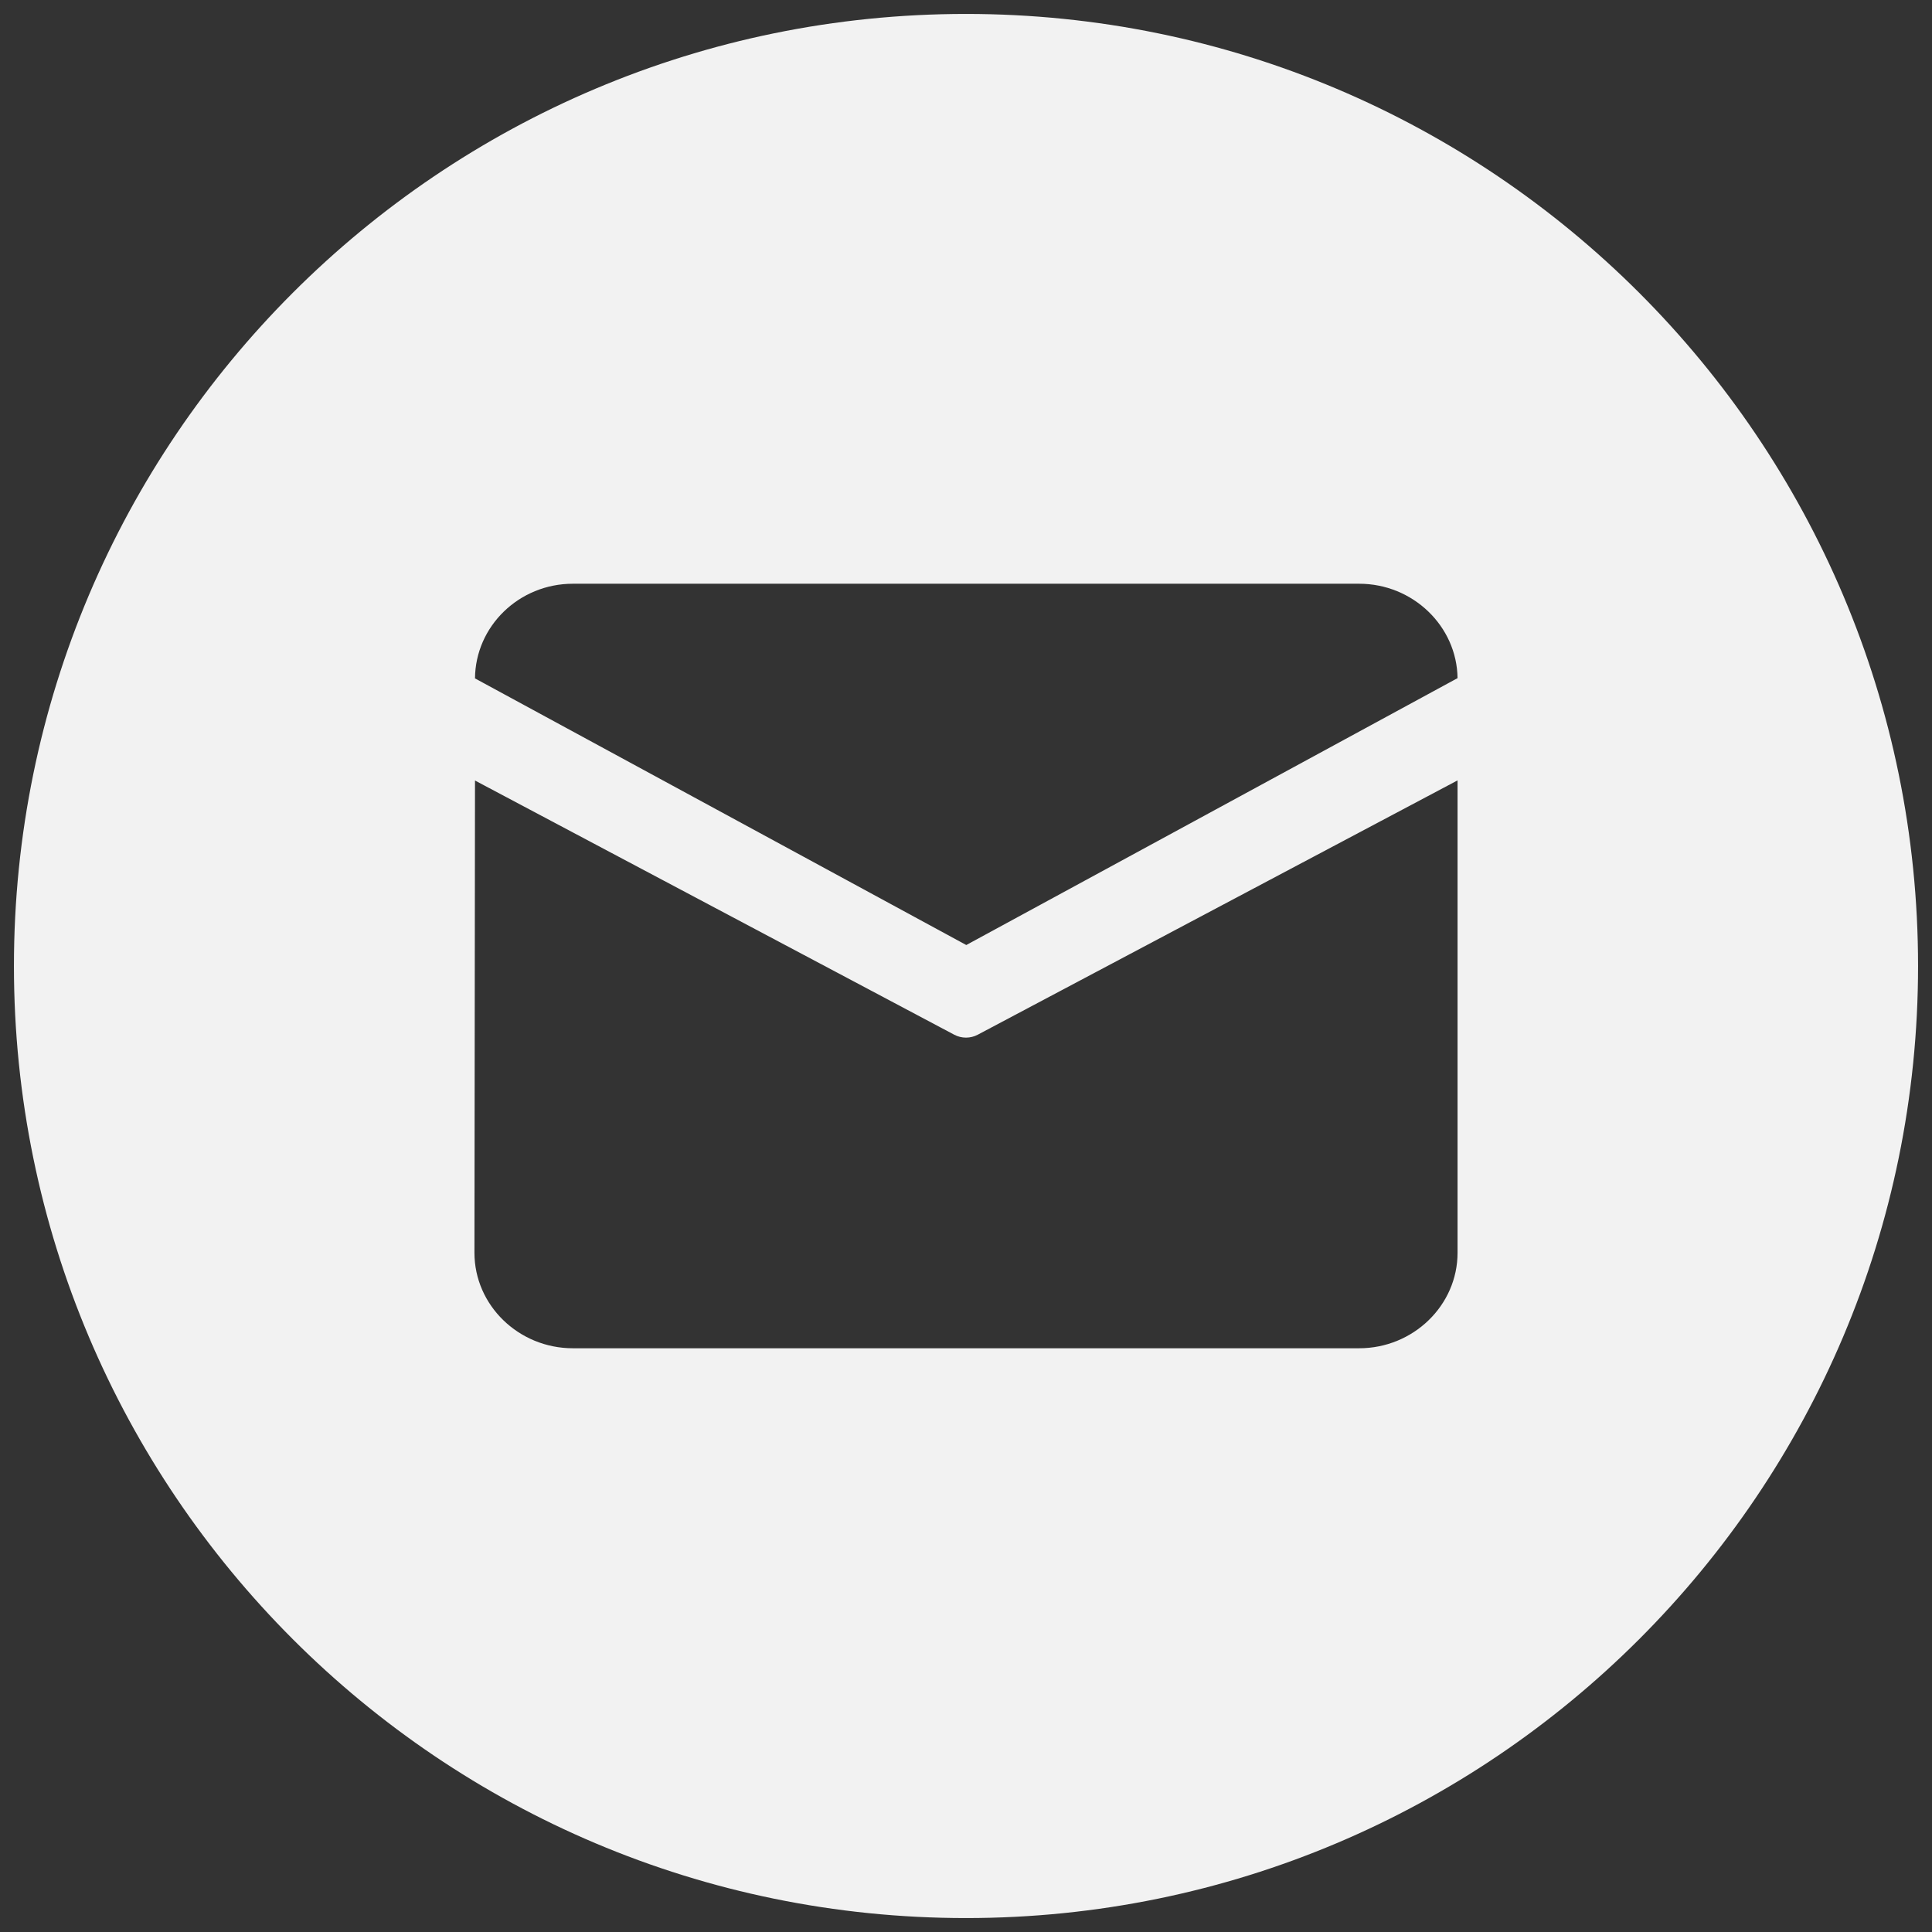 ﻿<?xml version="1.0" encoding="utf-8"?>
<svg version="1.1" xmlns:xlink="http://www.w3.org/1999/xlink" width="14px" height="14px" xmlns="http://www.w3.org/2000/svg">
  <rect width="100%" height="100%" fill="#333333" stroke="none"/>
  <g transform="matrix(1 0 0 1 -1624 -336 )">
    <path d="M 13.899 7  C 13.899 3.19  10.81 0.101  7 0.101  C 3.19 0.101  0.101 3.19  0.101 7  C 0.101 10.81  3.19 13.899  7 13.899  C 10.81 13.899  13.899 10.81  13.899 7  Z M 10.562 5.655  L 10.562 9.078  C 10.562 9.459  10.241 9.77  9.849 9.77  L 4.151 9.77  C 3.759 9.77  3.438 9.459  3.438 9.078  L 3.442 5.656  L 6.915 7.498  C 6.968 7.526  7.032 7.526  7.085 7.498  L 10.562 5.655  Z M 7.002 6.848  L 3.442 4.916  C 3.445 4.538  3.761 4.23  4.151 4.23  L 9.849 4.23  C 10.238 4.23  10.557 4.537  10.562 4.914  L 7.002 6.848  Z " fill-rule="nonzero" fill="#f2f2f2" stroke="none" transform="matrix(1 0 0 1 1624 336 )" />
  </g>
</svg>